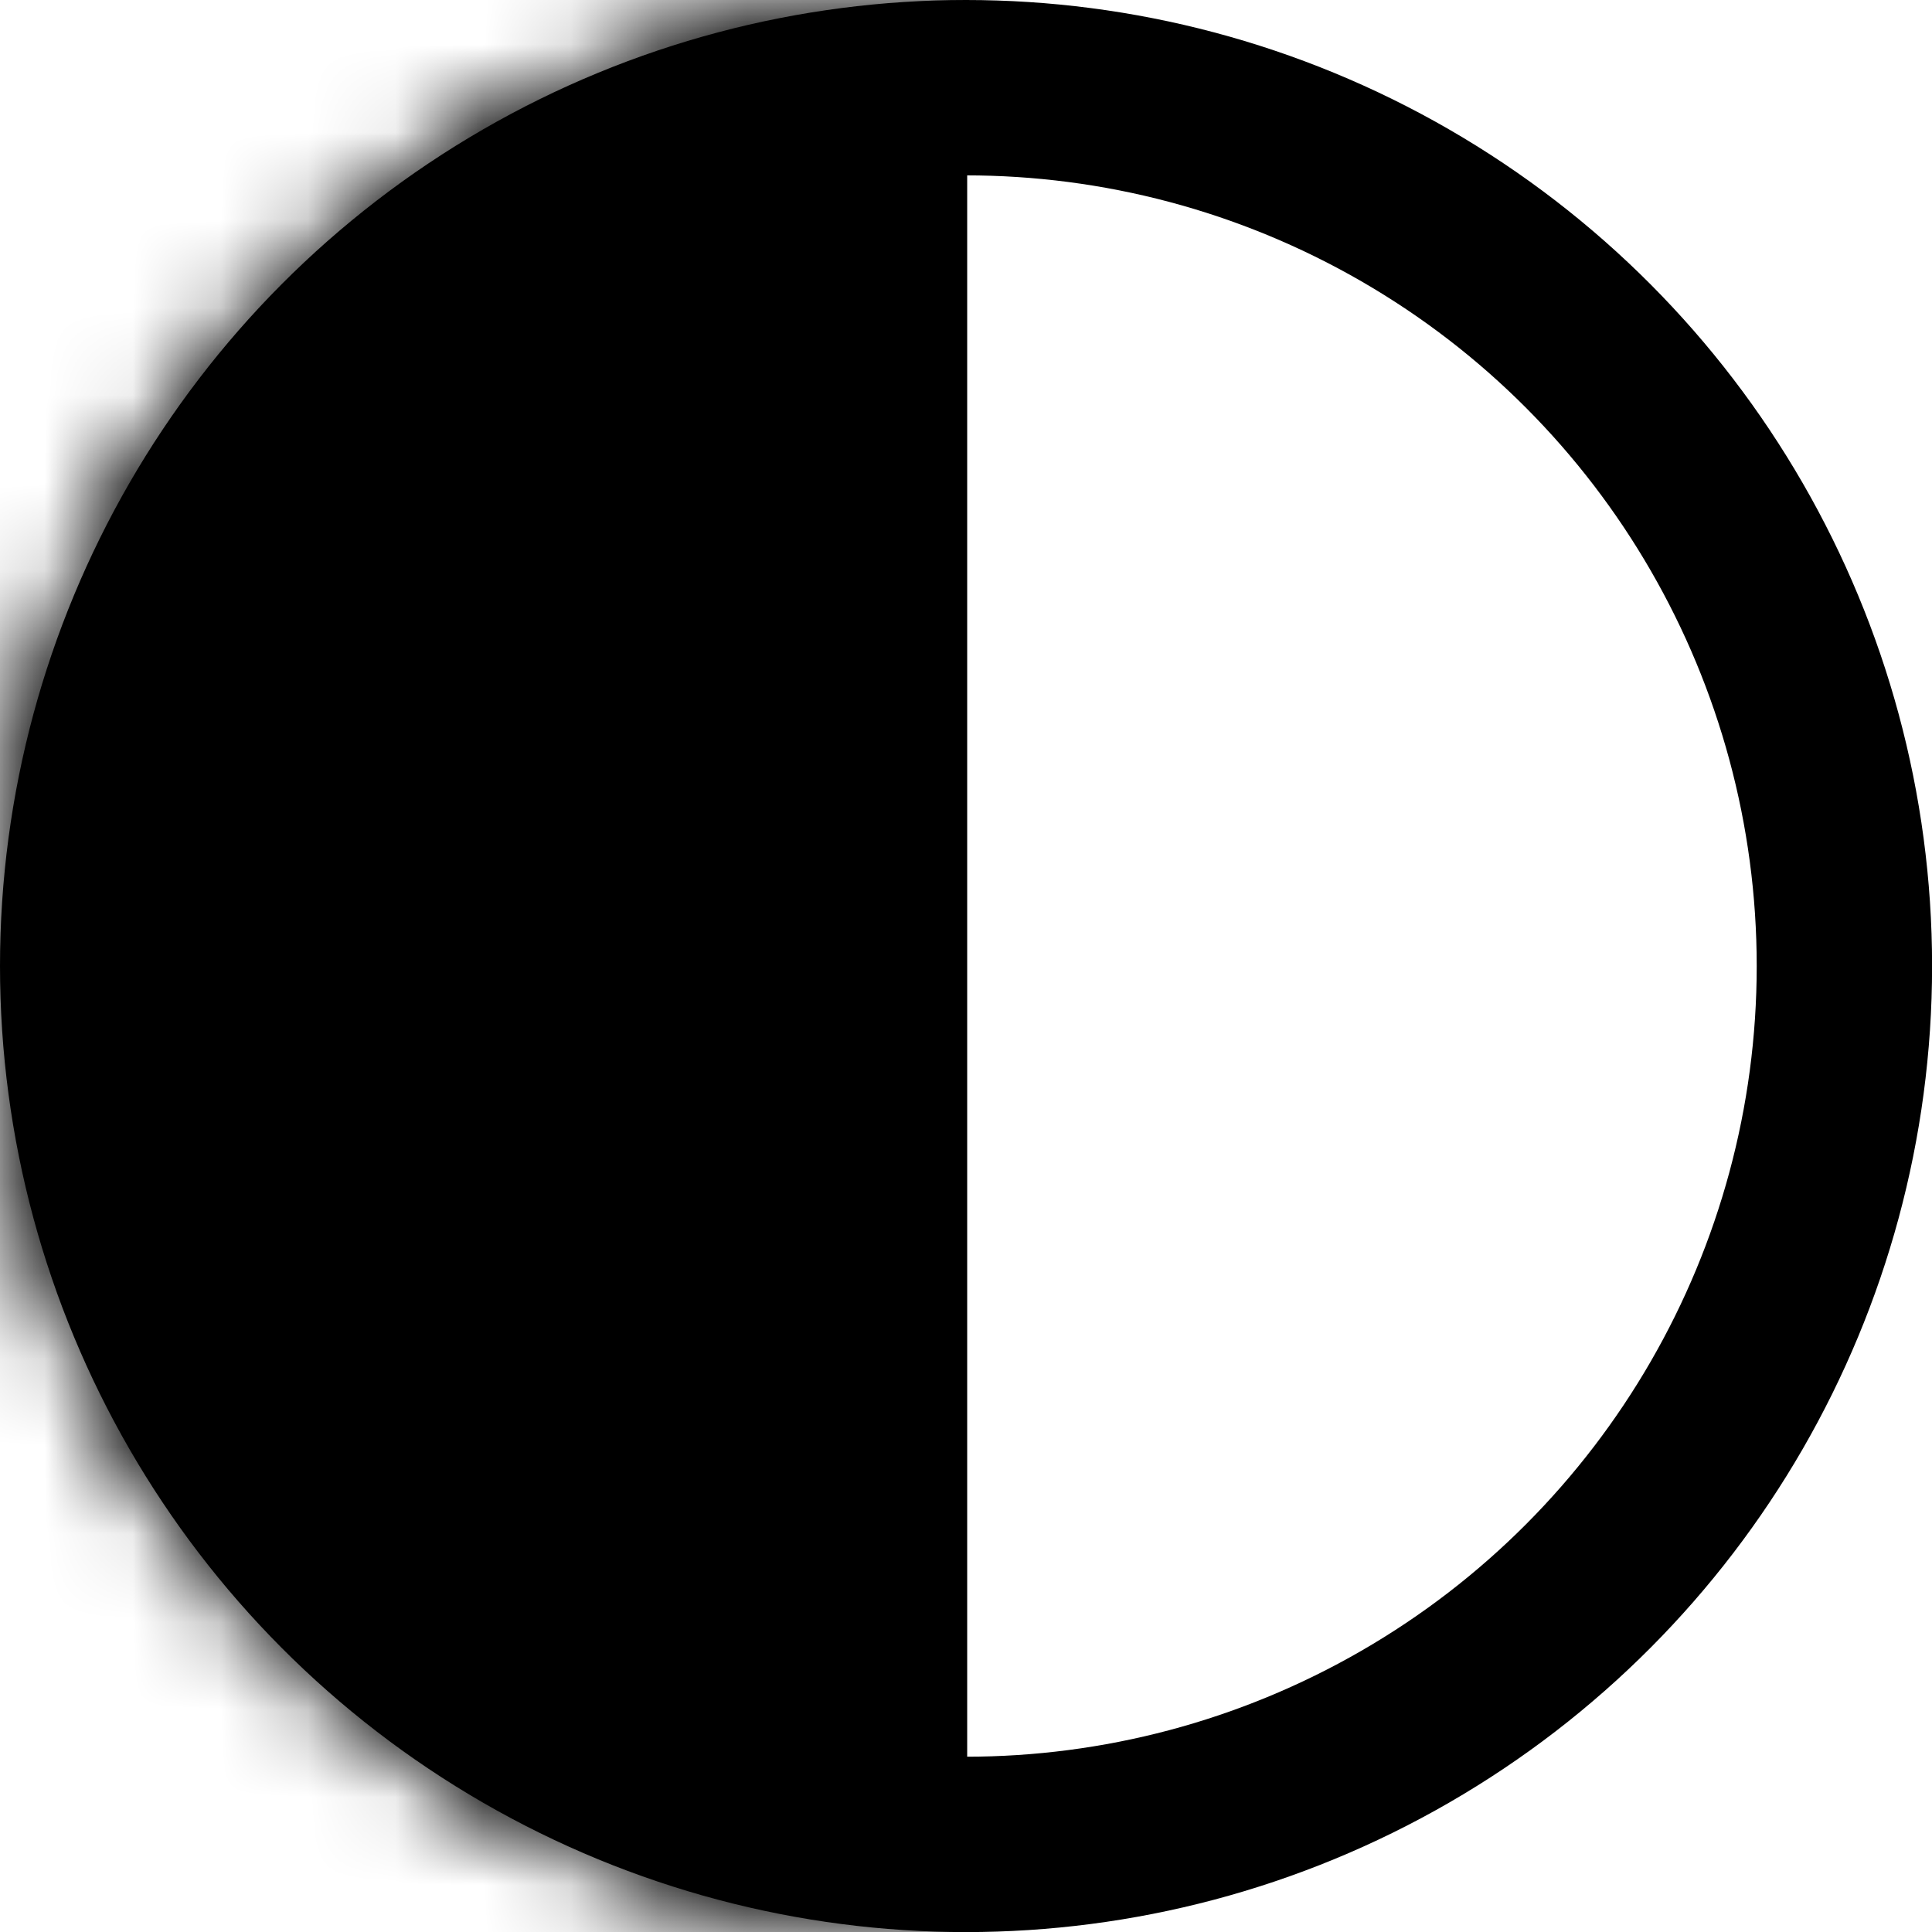 <svg viewBox="0 0 22.033 22.033" xmlns="http://www.w3.org/2000/svg" xmlns:xlink="http://www.w3.org/1999/xlink" width="22.033" height="22.033" fill="none" customFrame="#000000">
	<defs>
		<filter id="pixso_custom_mask_type_alpha">
			<feColorMatrix type="matrix" values="0 0 0 0 1 0 0 0 0 1 0 0 0 0 1 0 0 0 1 0 " />
		</filter>
	</defs>
	<mask id="mask_1" width="22.033" height="22.033" x="0" y="0" maskUnits="objectBoundingBox">
		<g filter="url(#pixso_custom_mask_type_alpha)">
			<circle id="Ellipse 3" cx="11.017" cy="11.017" r="11.017" fill="rgb(0,0,0)" transform="matrix(-1,-8.74228e-08,8.74228e-08,-1,22.033,22.033)" />
			<circle id="Ellipse 3" cx="11.017" cy="11.017" r="10.517" stroke="rgb(0,0,0)" stroke-width="1" transform="matrix(-1,-8.74228e-08,8.74228e-08,-1,22.033,22.033)" />
		</g>
	</mask>
	<rect id="Group 57" width="22.033" height="22.033" x="0" y="0" />
	<circle id="Ellipse 2" cx="11.017" cy="11.017" r="11.017" fill="none" />
	<circle id="Ellipse 2" cx="11.017" cy="11.017" r="10.017" stroke="currentColor" stroke-width="2" />
	<g id="Mask group">
		<g id="Group 55" mask="url(#mask_1)">
			<rect id="Rectangle 50" width="11.03" height="22.033" x="0" y="0" fill="currentColor" transform="matrix(-1,-8.74228e-08,8.74228e-08,-1,11.03,22.033)" />
		</g>
	</g>
</svg>
